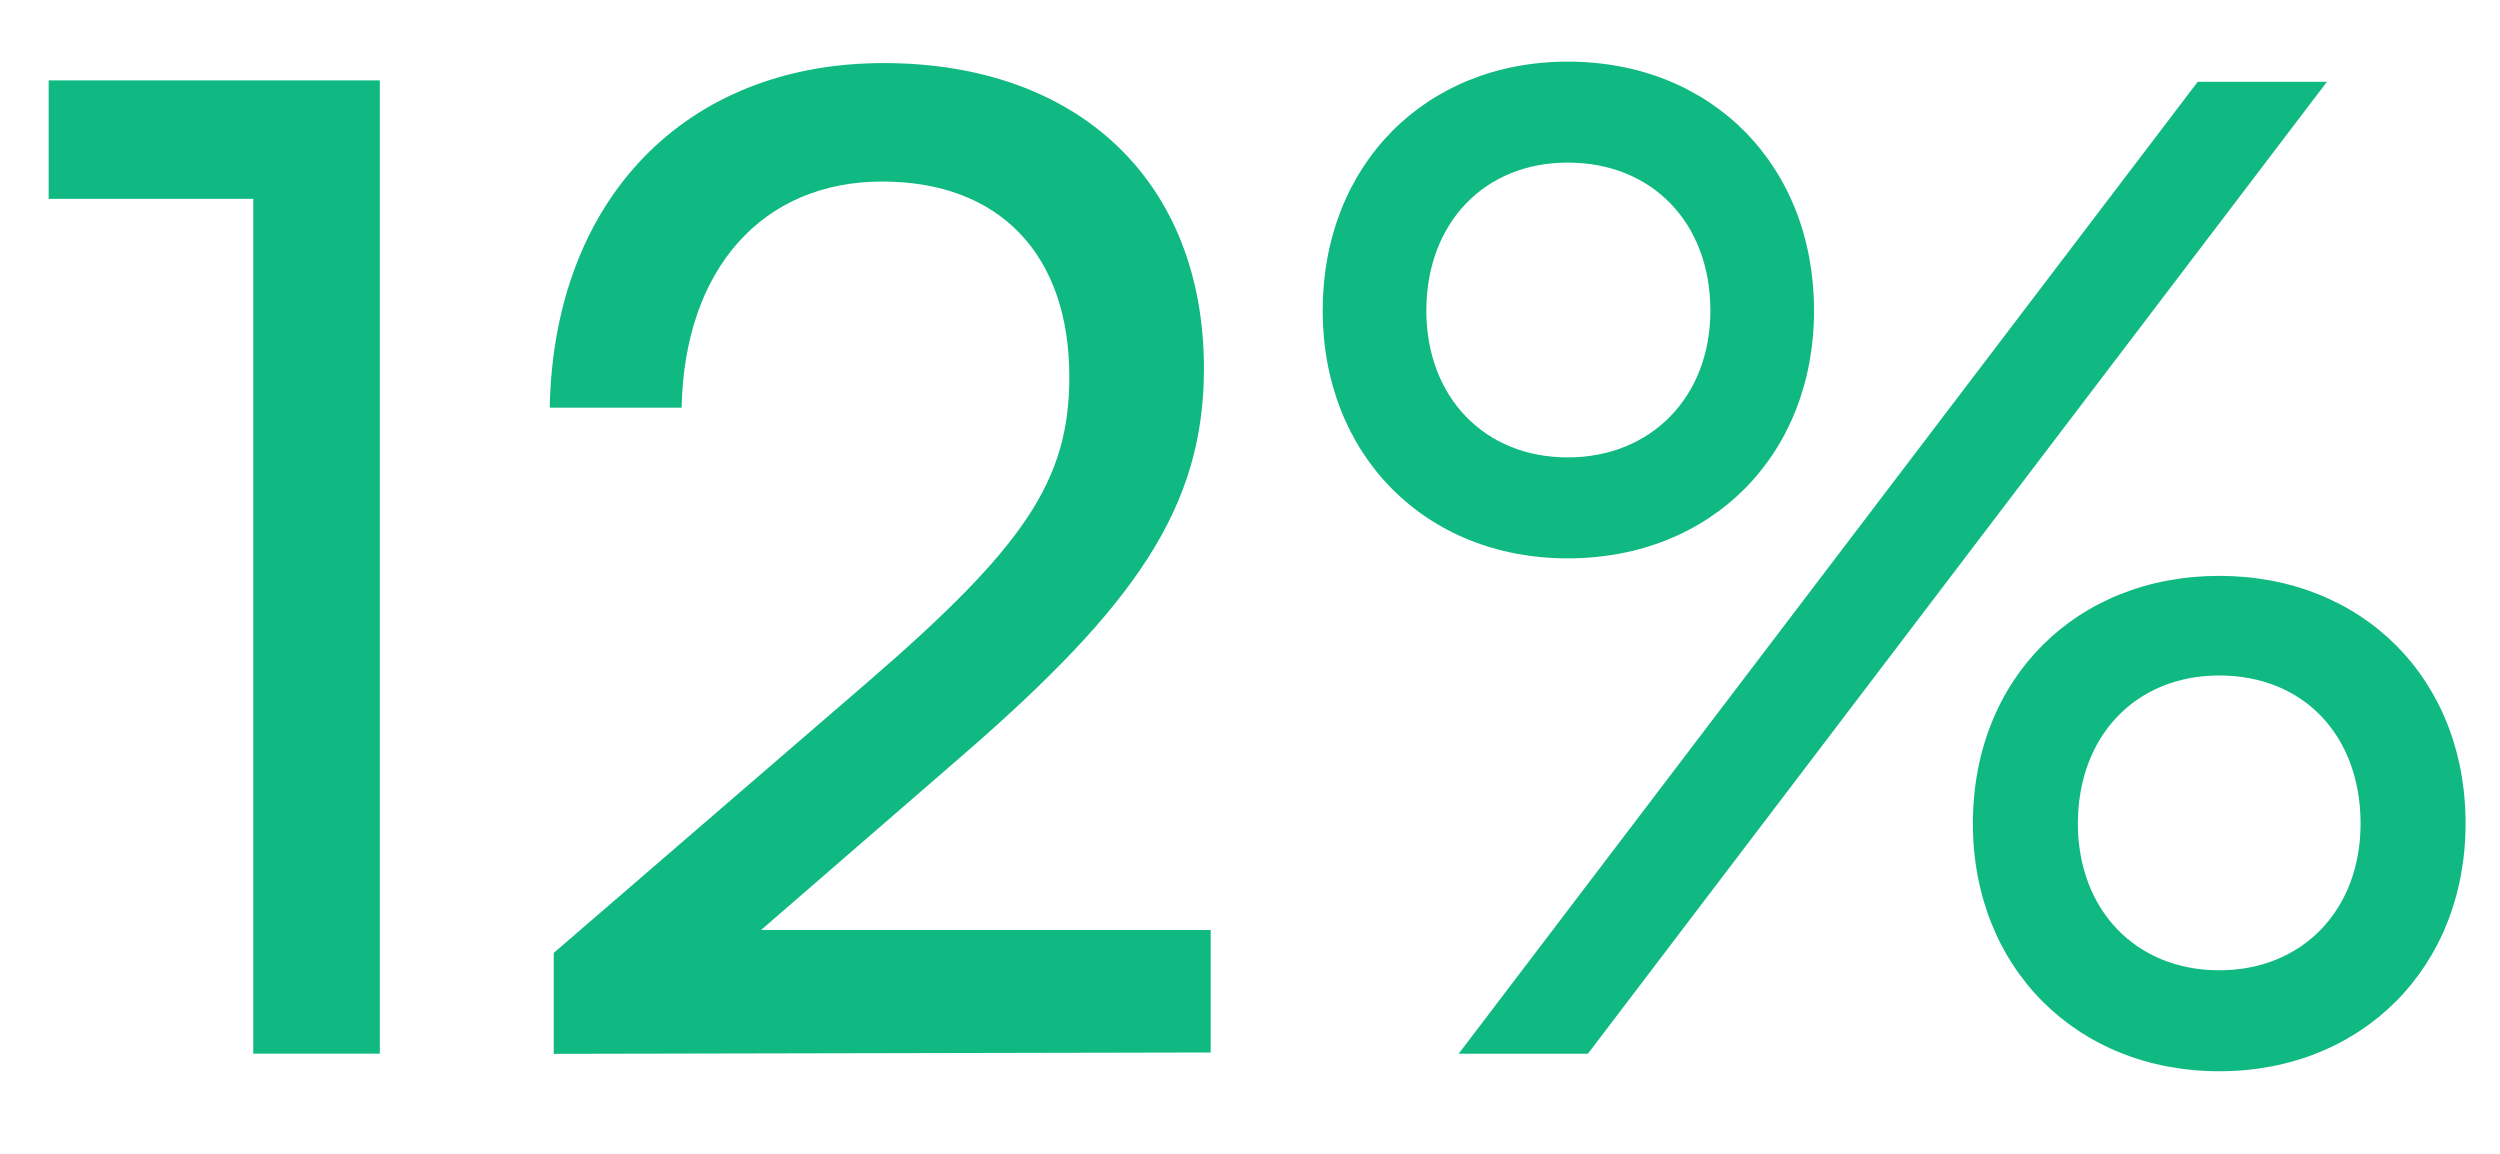 <svg width="26" height="12" viewBox="0 0 26 12" fill="none" xmlns="http://www.w3.org/2000/svg">
<path d="M18.866 3.231C18.866 1.719 17.802 0.641 16.304 0.641C14.82 0.641 13.756 1.719 13.756 3.231C13.756 4.729 14.82 5.807 16.304 5.807C17.802 5.807 18.866 4.729 18.866 3.231ZM24.2 0.851H22.856L15.17 10.959H16.514L24.2 0.851ZM17.788 3.231C17.788 4.127 17.172 4.757 16.304 4.757C15.436 4.757 14.834 4.127 14.834 3.231C14.834 2.321 15.436 1.691 16.304 1.691C17.186 1.691 17.788 2.321 17.788 3.231ZM25.642 8.565C25.642 7.053 24.564 5.989 23.08 5.989C21.596 5.989 20.518 7.053 20.518 8.565C20.518 10.063 21.596 11.141 23.08 11.141C24.564 11.141 25.642 10.063 25.642 8.565ZM24.55 8.565C24.55 9.461 23.948 10.091 23.08 10.091C22.212 10.091 21.61 9.461 21.61 8.565C21.61 7.655 22.212 7.025 23.08 7.025C23.962 7.025 24.55 7.655 24.55 8.565Z" fill="#10B981"/>
<path d="M12.591 10.946V9.672H7.915L10.015 7.852C11.807 6.298 12.521 5.276 12.521 3.834C12.521 1.888 11.219 0.656 9.189 0.656C7.131 0.656 5.759 2.07 5.717 4.24H7.089C7.117 2.798 7.929 1.888 9.175 1.888C10.393 1.888 11.121 2.644 11.121 3.918C11.121 4.996 10.659 5.682 9.021 7.096L5.759 9.91V10.96L12.591 10.946Z" fill="#10B981"/>
<path d="M2.634 2.068V10.958H3.95V0.836H0.506V2.068H2.634Z" fill="#10B981"/>
</svg>
